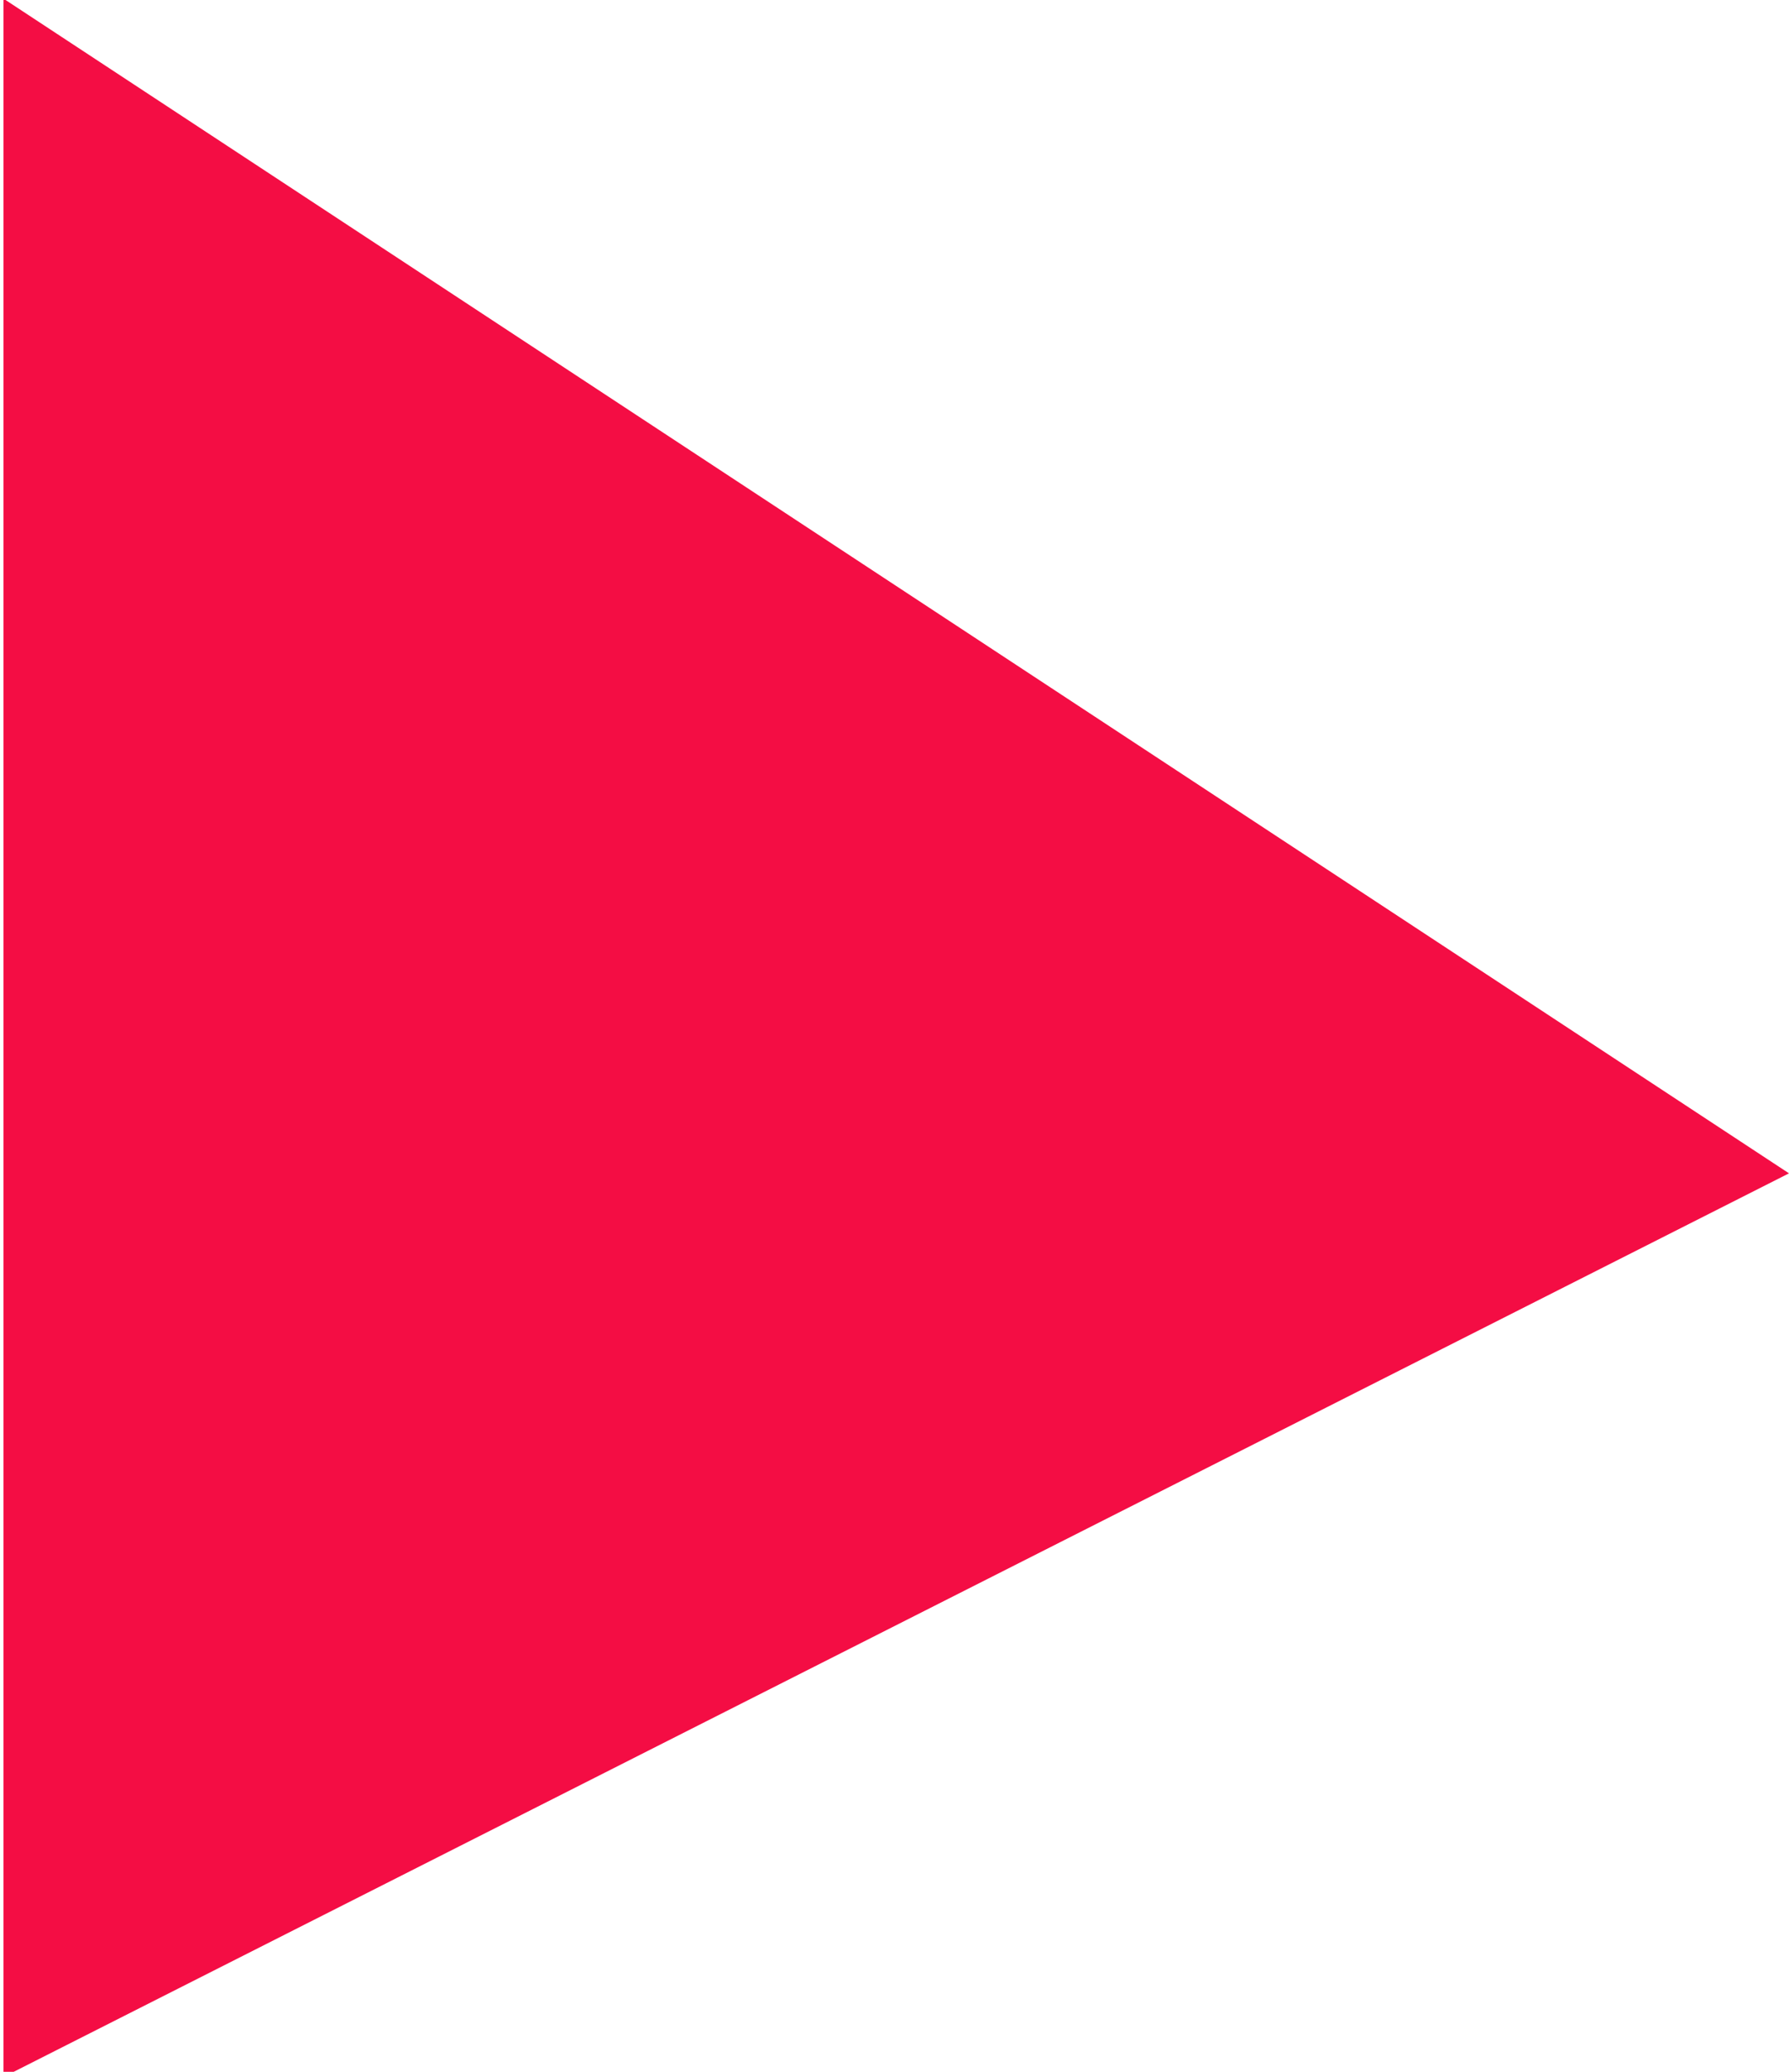 <svg xmlns="http://www.w3.org/2000/svg" width="5.18" height="6" viewBox="0 0 5.18 6">
  <defs>
    <style>
      .cls-1 {
        fill: #f40d44;
        fill-rule: evenodd;
      }
    </style>
  </defs>
  <path id="小三角" class="cls-1" d="M1662.42,649.84v6.019l5.17-2.617Z" transform="translate(-1662.41 -649.844)"/>
</svg>
